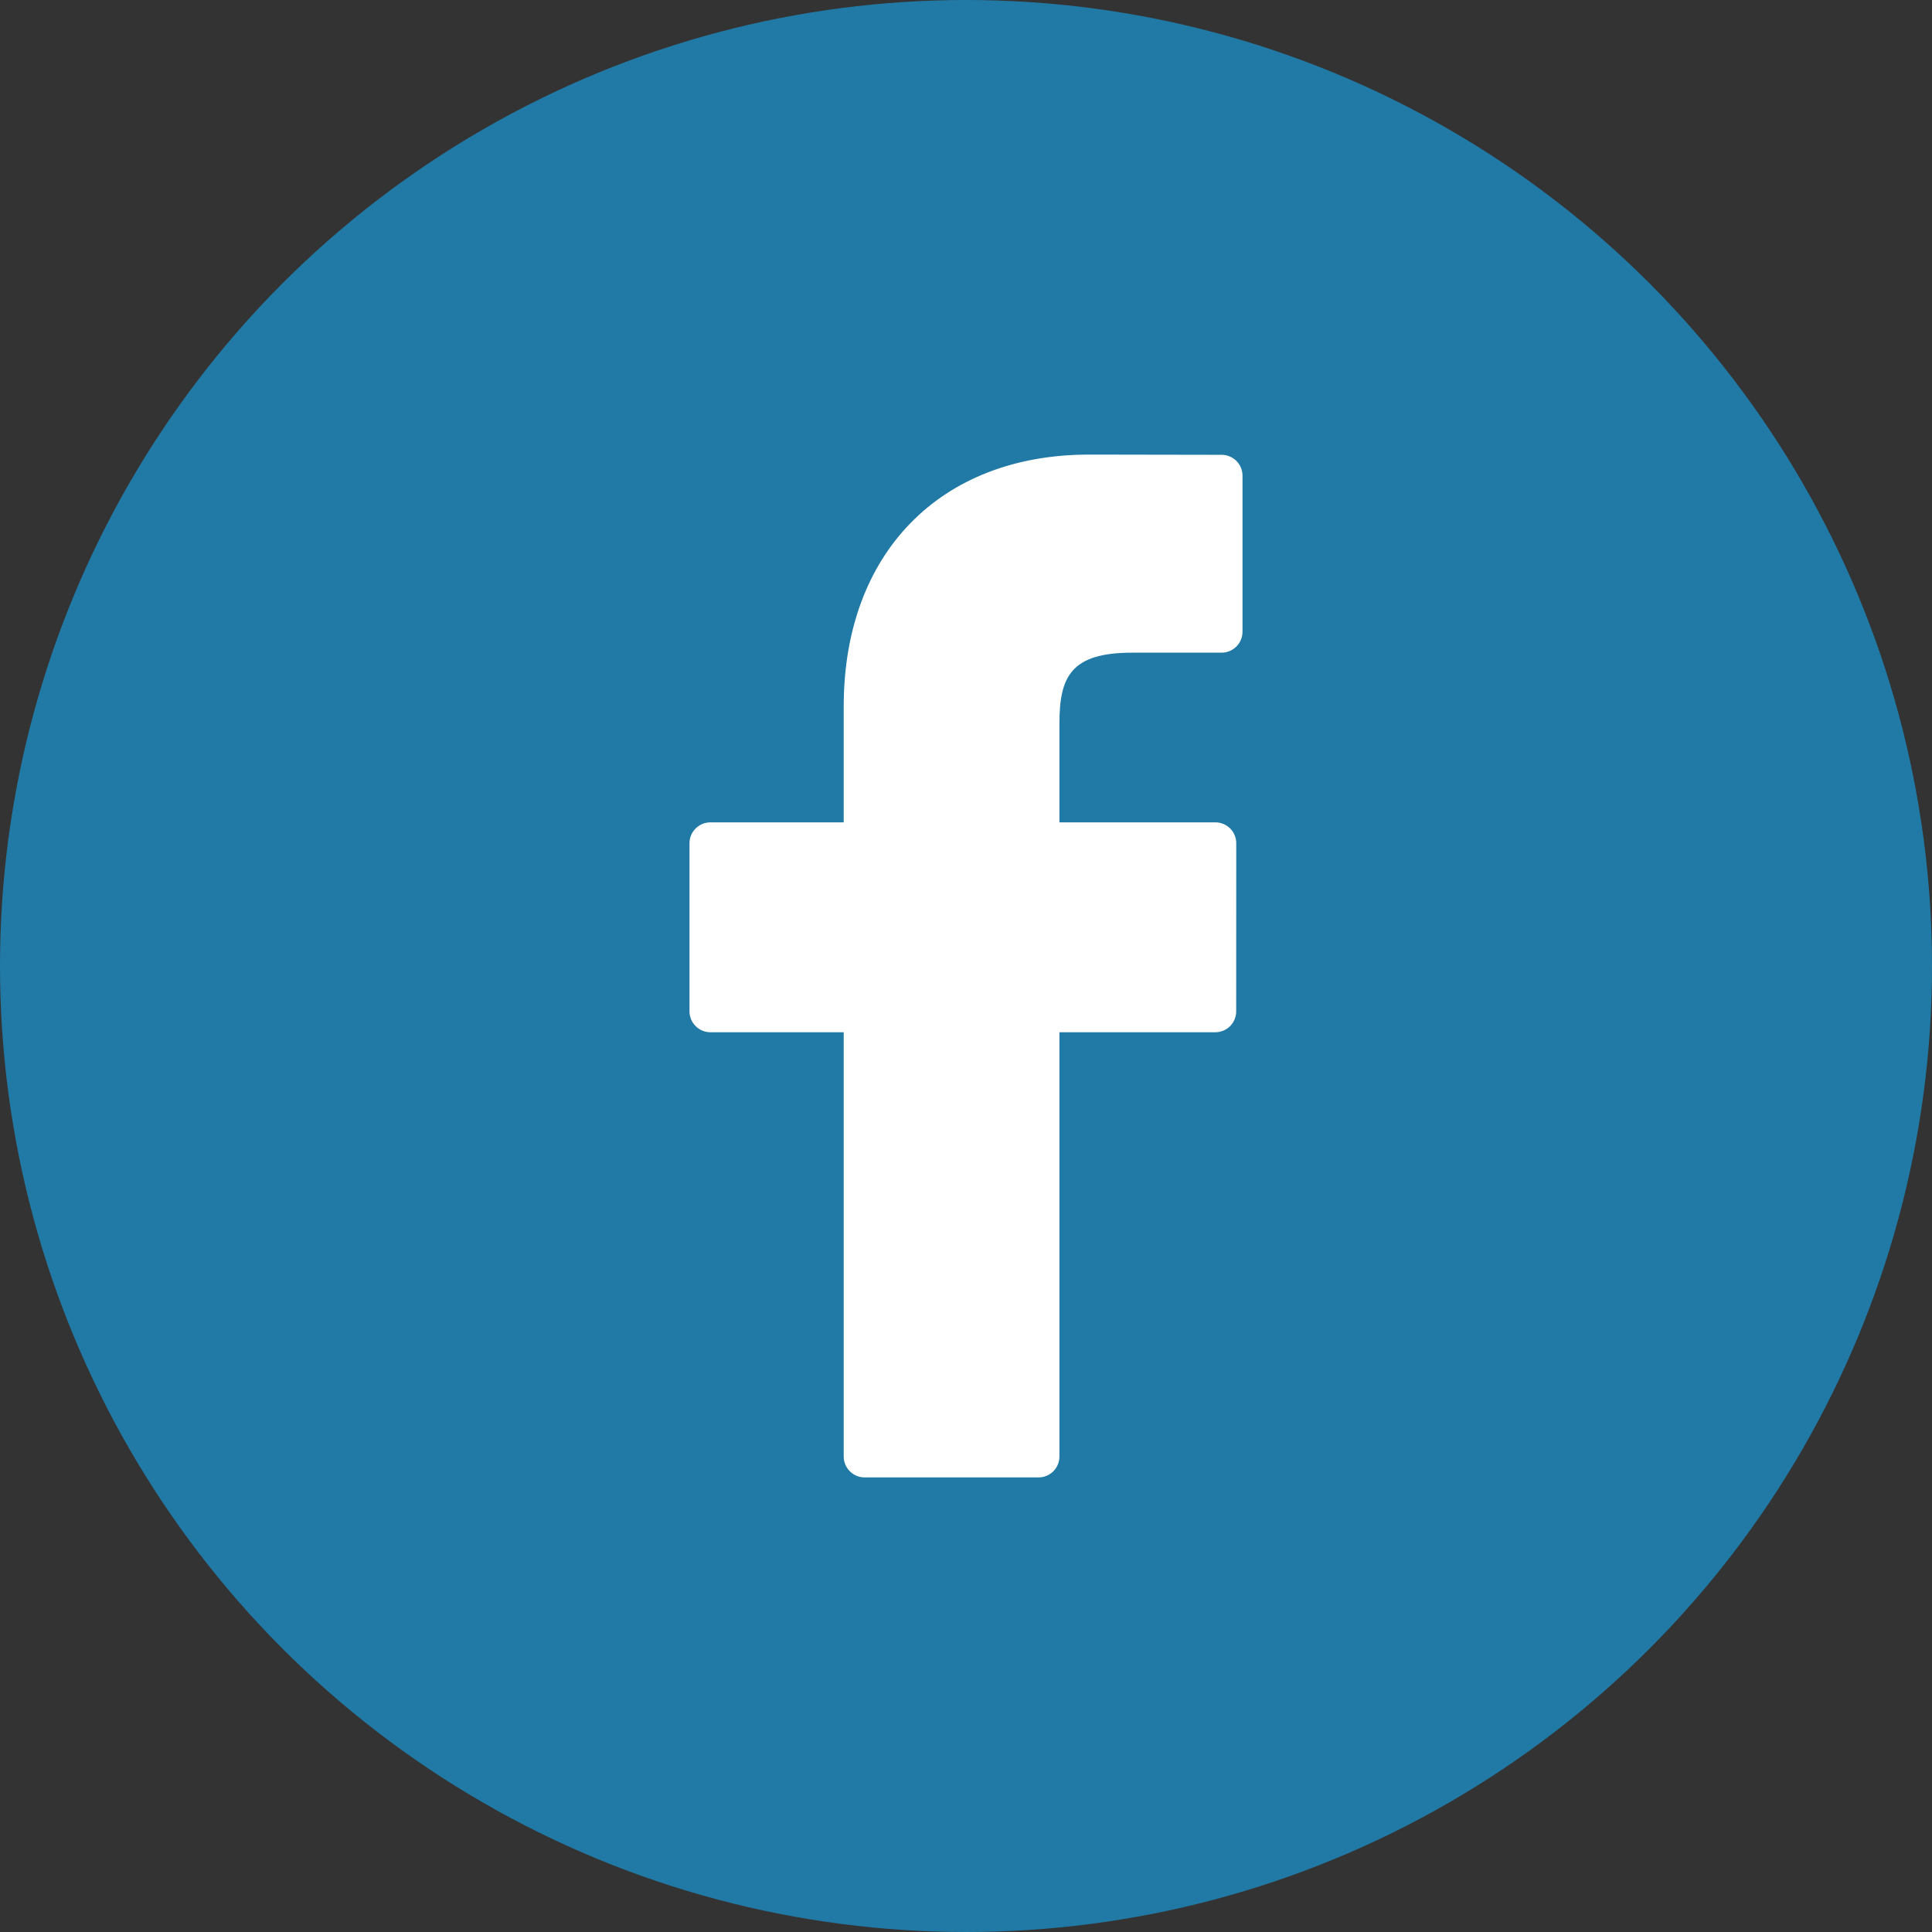 <svg width="34" height="34" viewBox="0 0 34 34" fill="none" xmlns="http://www.w3.org/2000/svg">
<rect x="0" y="0" width="34" height="34" fill="#333333" stroke="none"/>
<circle cx="17" cy="17" r="17" fill="#217AA6"/>
<path d="M21.499 8.004L19.165 8C16.543 8 14.848 9.739 14.848 12.43V14.472H12.501C12.453 14.472 12.405 14.482 12.361 14.5C12.316 14.519 12.276 14.546 12.242 14.58C12.207 14.614 12.18 14.654 12.162 14.699C12.143 14.743 12.134 14.791 12.134 14.839V17.799C12.134 17.896 12.173 17.989 12.242 18.058C12.31 18.127 12.404 18.166 12.501 18.166H14.848V25.633C14.848 25.73 14.887 25.824 14.956 25.892C15.024 25.961 15.118 26 15.215 26H18.277C18.374 26 18.468 25.961 18.537 25.892C18.605 25.824 18.644 25.73 18.644 25.633V18.166H21.388C21.485 18.166 21.579 18.127 21.648 18.058C21.716 17.989 21.755 17.896 21.755 17.799L21.756 14.839C21.756 14.742 21.718 14.649 21.649 14.58C21.58 14.511 21.486 14.472 21.389 14.472H18.644V12.741C18.644 11.909 18.842 11.486 19.926 11.486L21.499 11.486C21.596 11.486 21.689 11.447 21.758 11.378C21.827 11.309 21.866 11.216 21.866 11.119V8.371C21.866 8.274 21.827 8.18 21.758 8.111C21.69 8.043 21.596 8.004 21.499 8.004Z" fill="white"/>
</svg>
